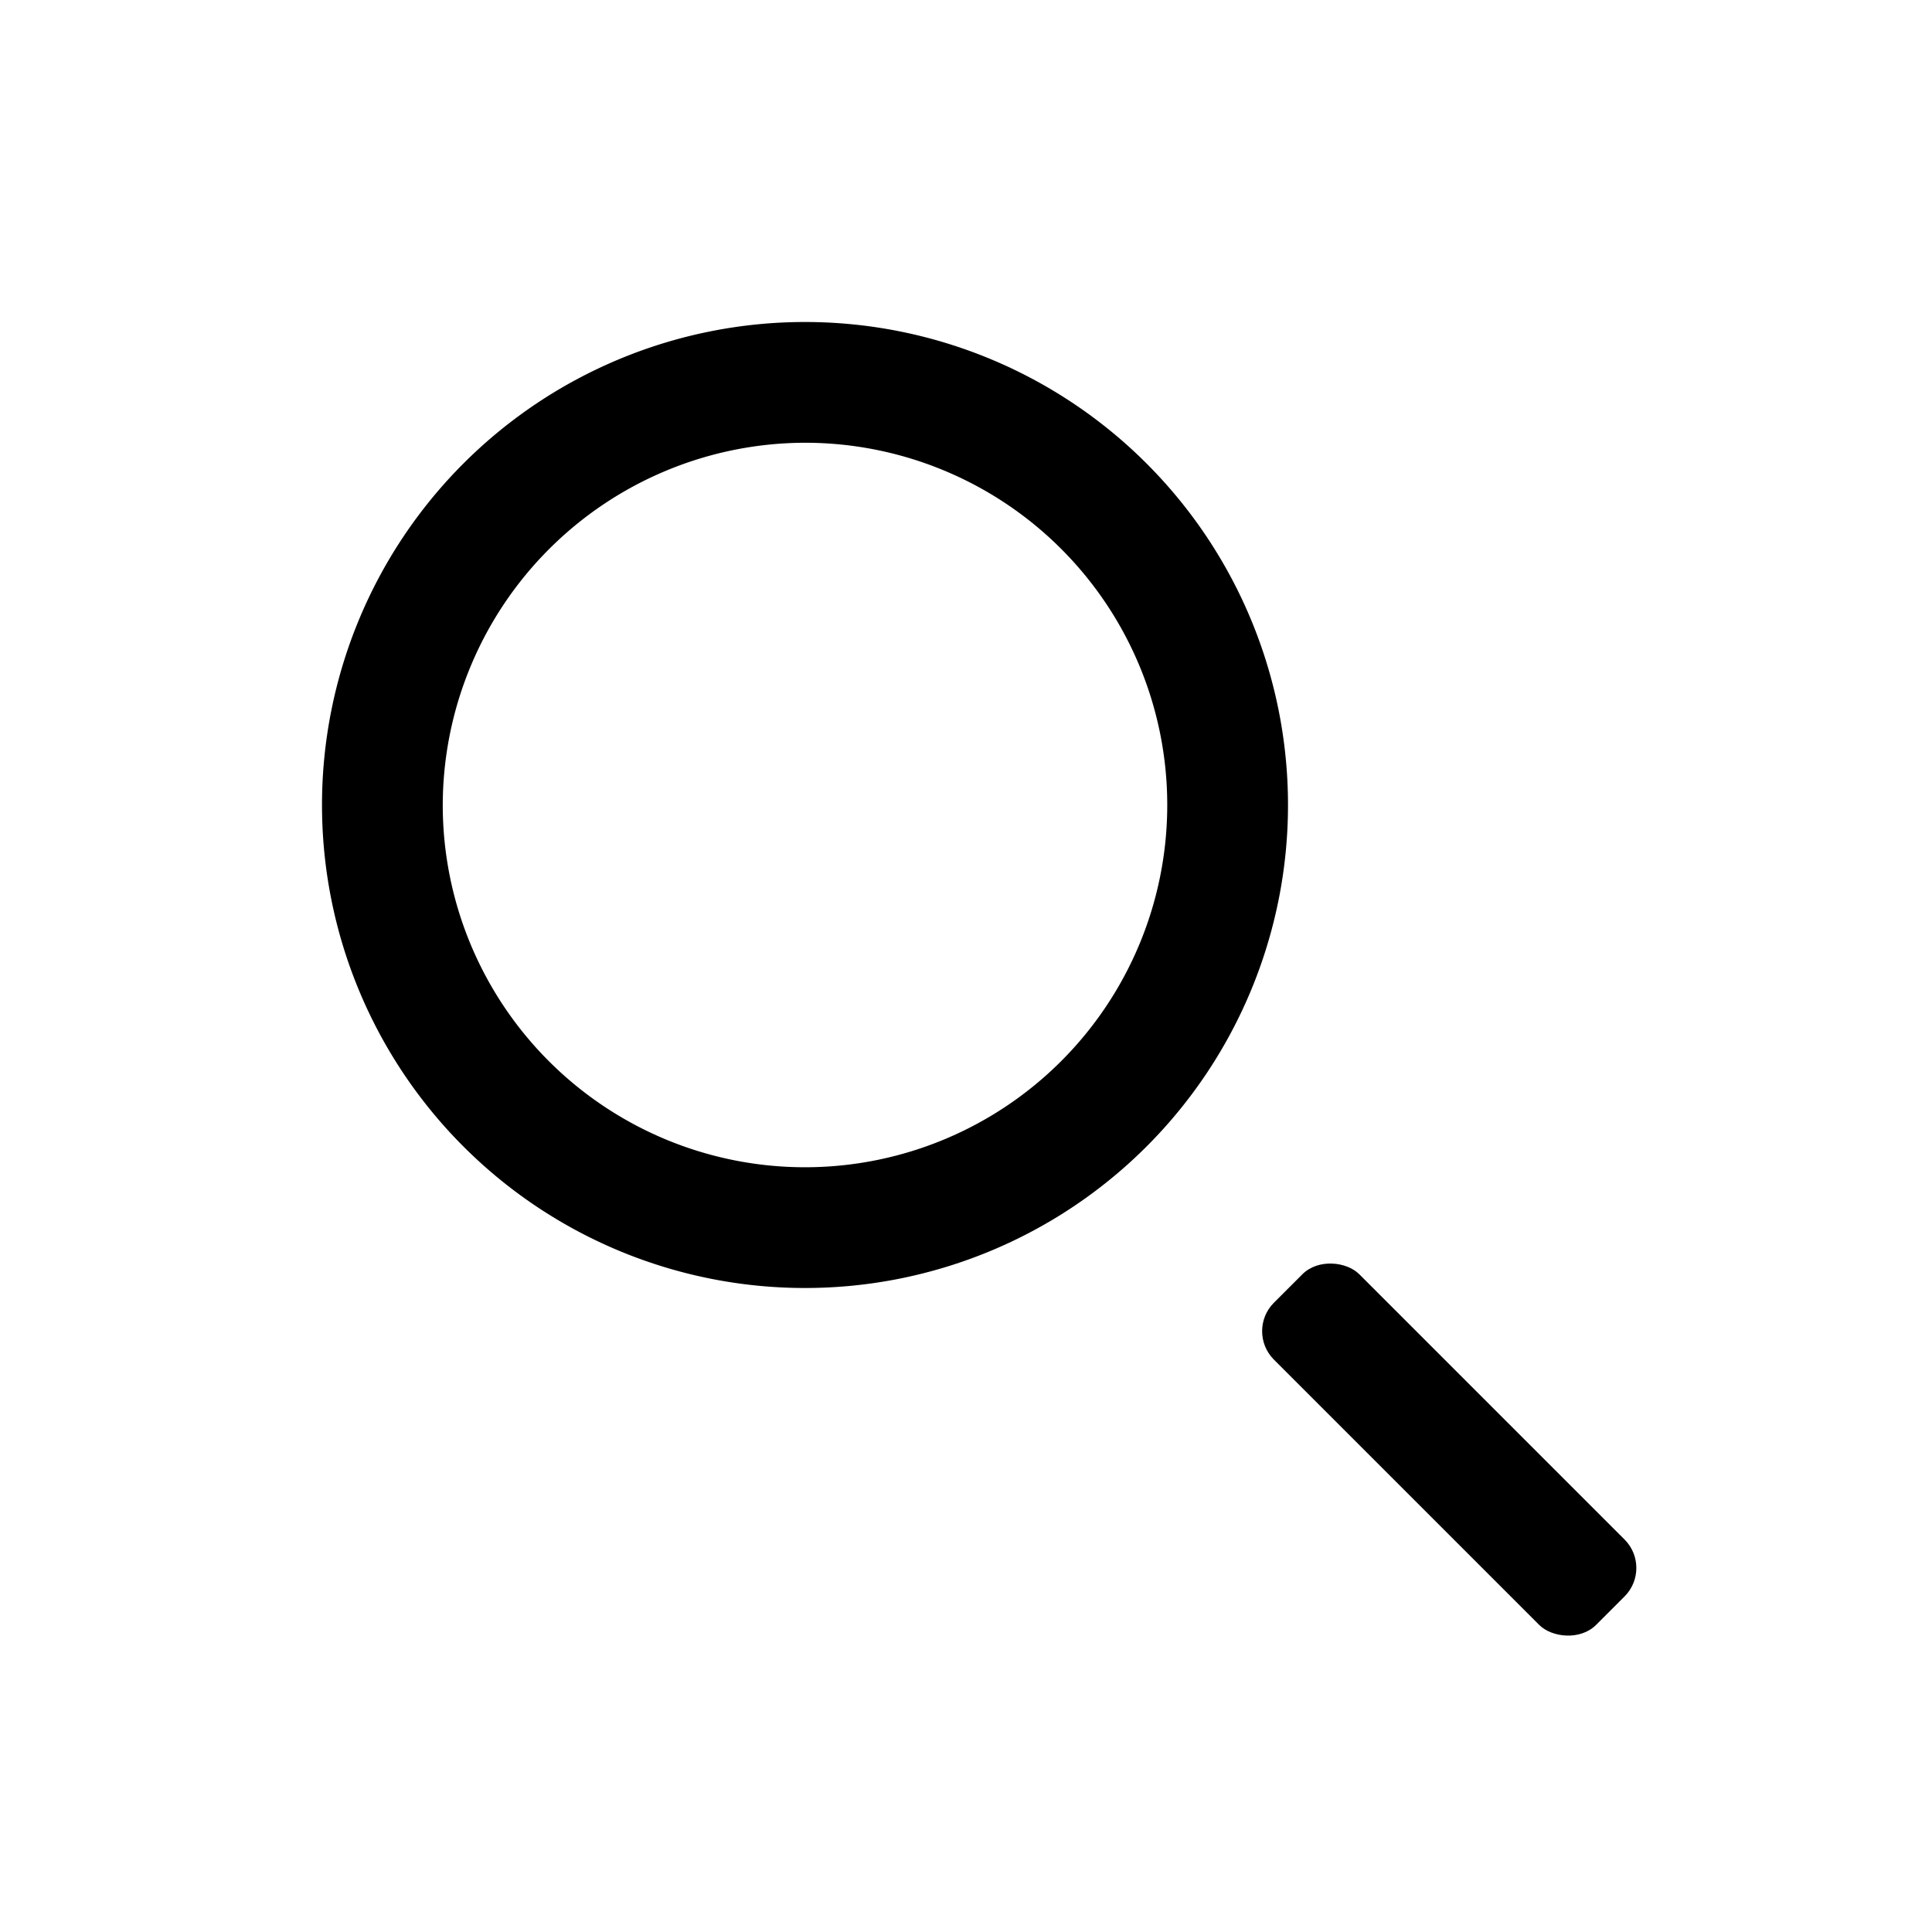 <?xml version="1.0" encoding="UTF-8"?>
<svg xmlns="http://www.w3.org/2000/svg" viewBox="0 0 24 24">
    <path fill="none" d="M24 0v24H0V0" data-name="Bounding area"></path>
    <path d="M10 5.5A4.5 4.5 0 115.5 10 4.51 4.51 0 0110 5.5M10 4a6 6 0 106 6 6 6 0 00-6-6z"></path>
    <rect x="17.25" y="15.18" width="1.5" height="5.66" rx=".5" ry=".5" transform="rotate(-45 17.998 18.005)"></rect>
</svg>